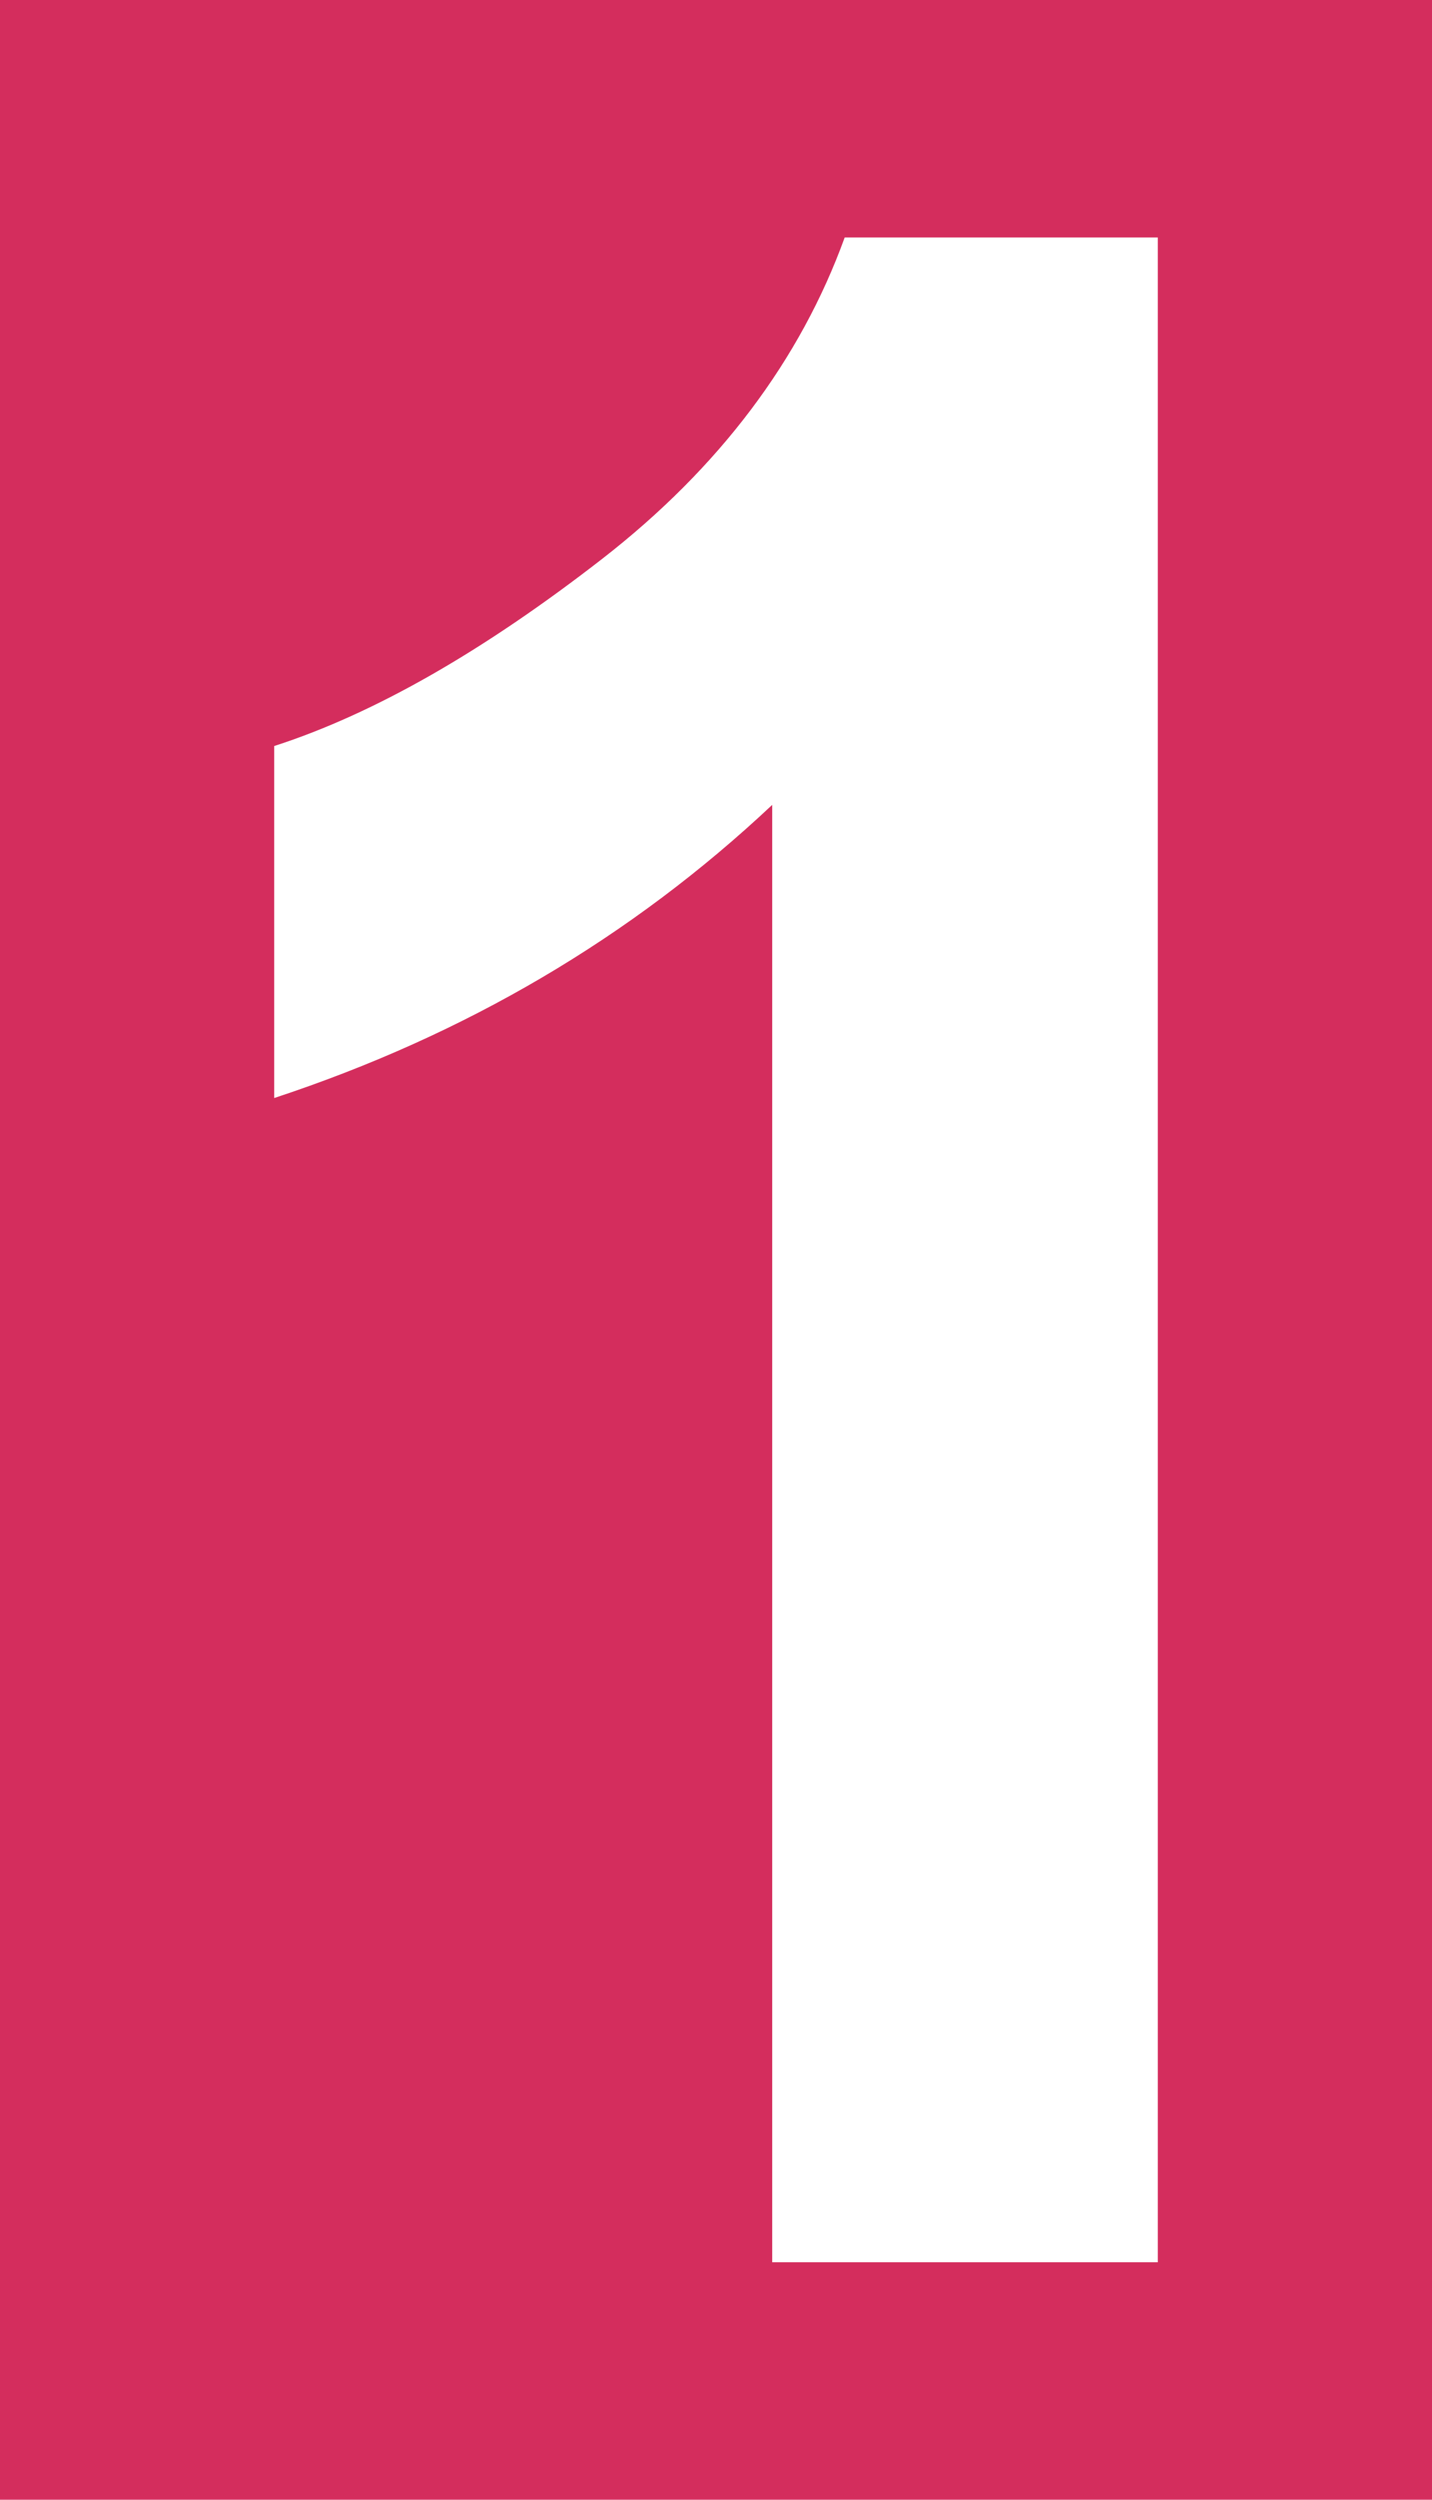 <?xml version="1.0" encoding="utf-8"?>
<!-- Generator: Adobe Illustrator 26.0.0, SVG Export Plug-In . SVG Version: 6.00 Build 0)  -->
<svg version="1.1" id="Layer_1" xmlns="http://www.w3.org/2000/svg" xmlns:xlink="http://www.w3.org/1999/xlink" x="0px" y="0px"
	 viewBox="0 0 13.63 23.79" style="enable-background:new 0 0 13.63 23.79;" xml:space="preserve">
<style type="text/css">
	.st0{fill:#2DA1A5;}
	.st1{fill-rule:evenodd;clip-rule:evenodd;fill:#D42D5D;}
</style>
<path class="st1" d="M11.02,21.53H7.35V7.66c-1.34,1.26-2.92,2.19-4.74,2.79V7.1c0.96-0.31,2-0.91,3.12-1.78
	c1.12-0.87,1.89-1.9,2.31-3.06h2.98V21.53z M13.63,0H0v23.79h13.63V0z"/>
</svg>

